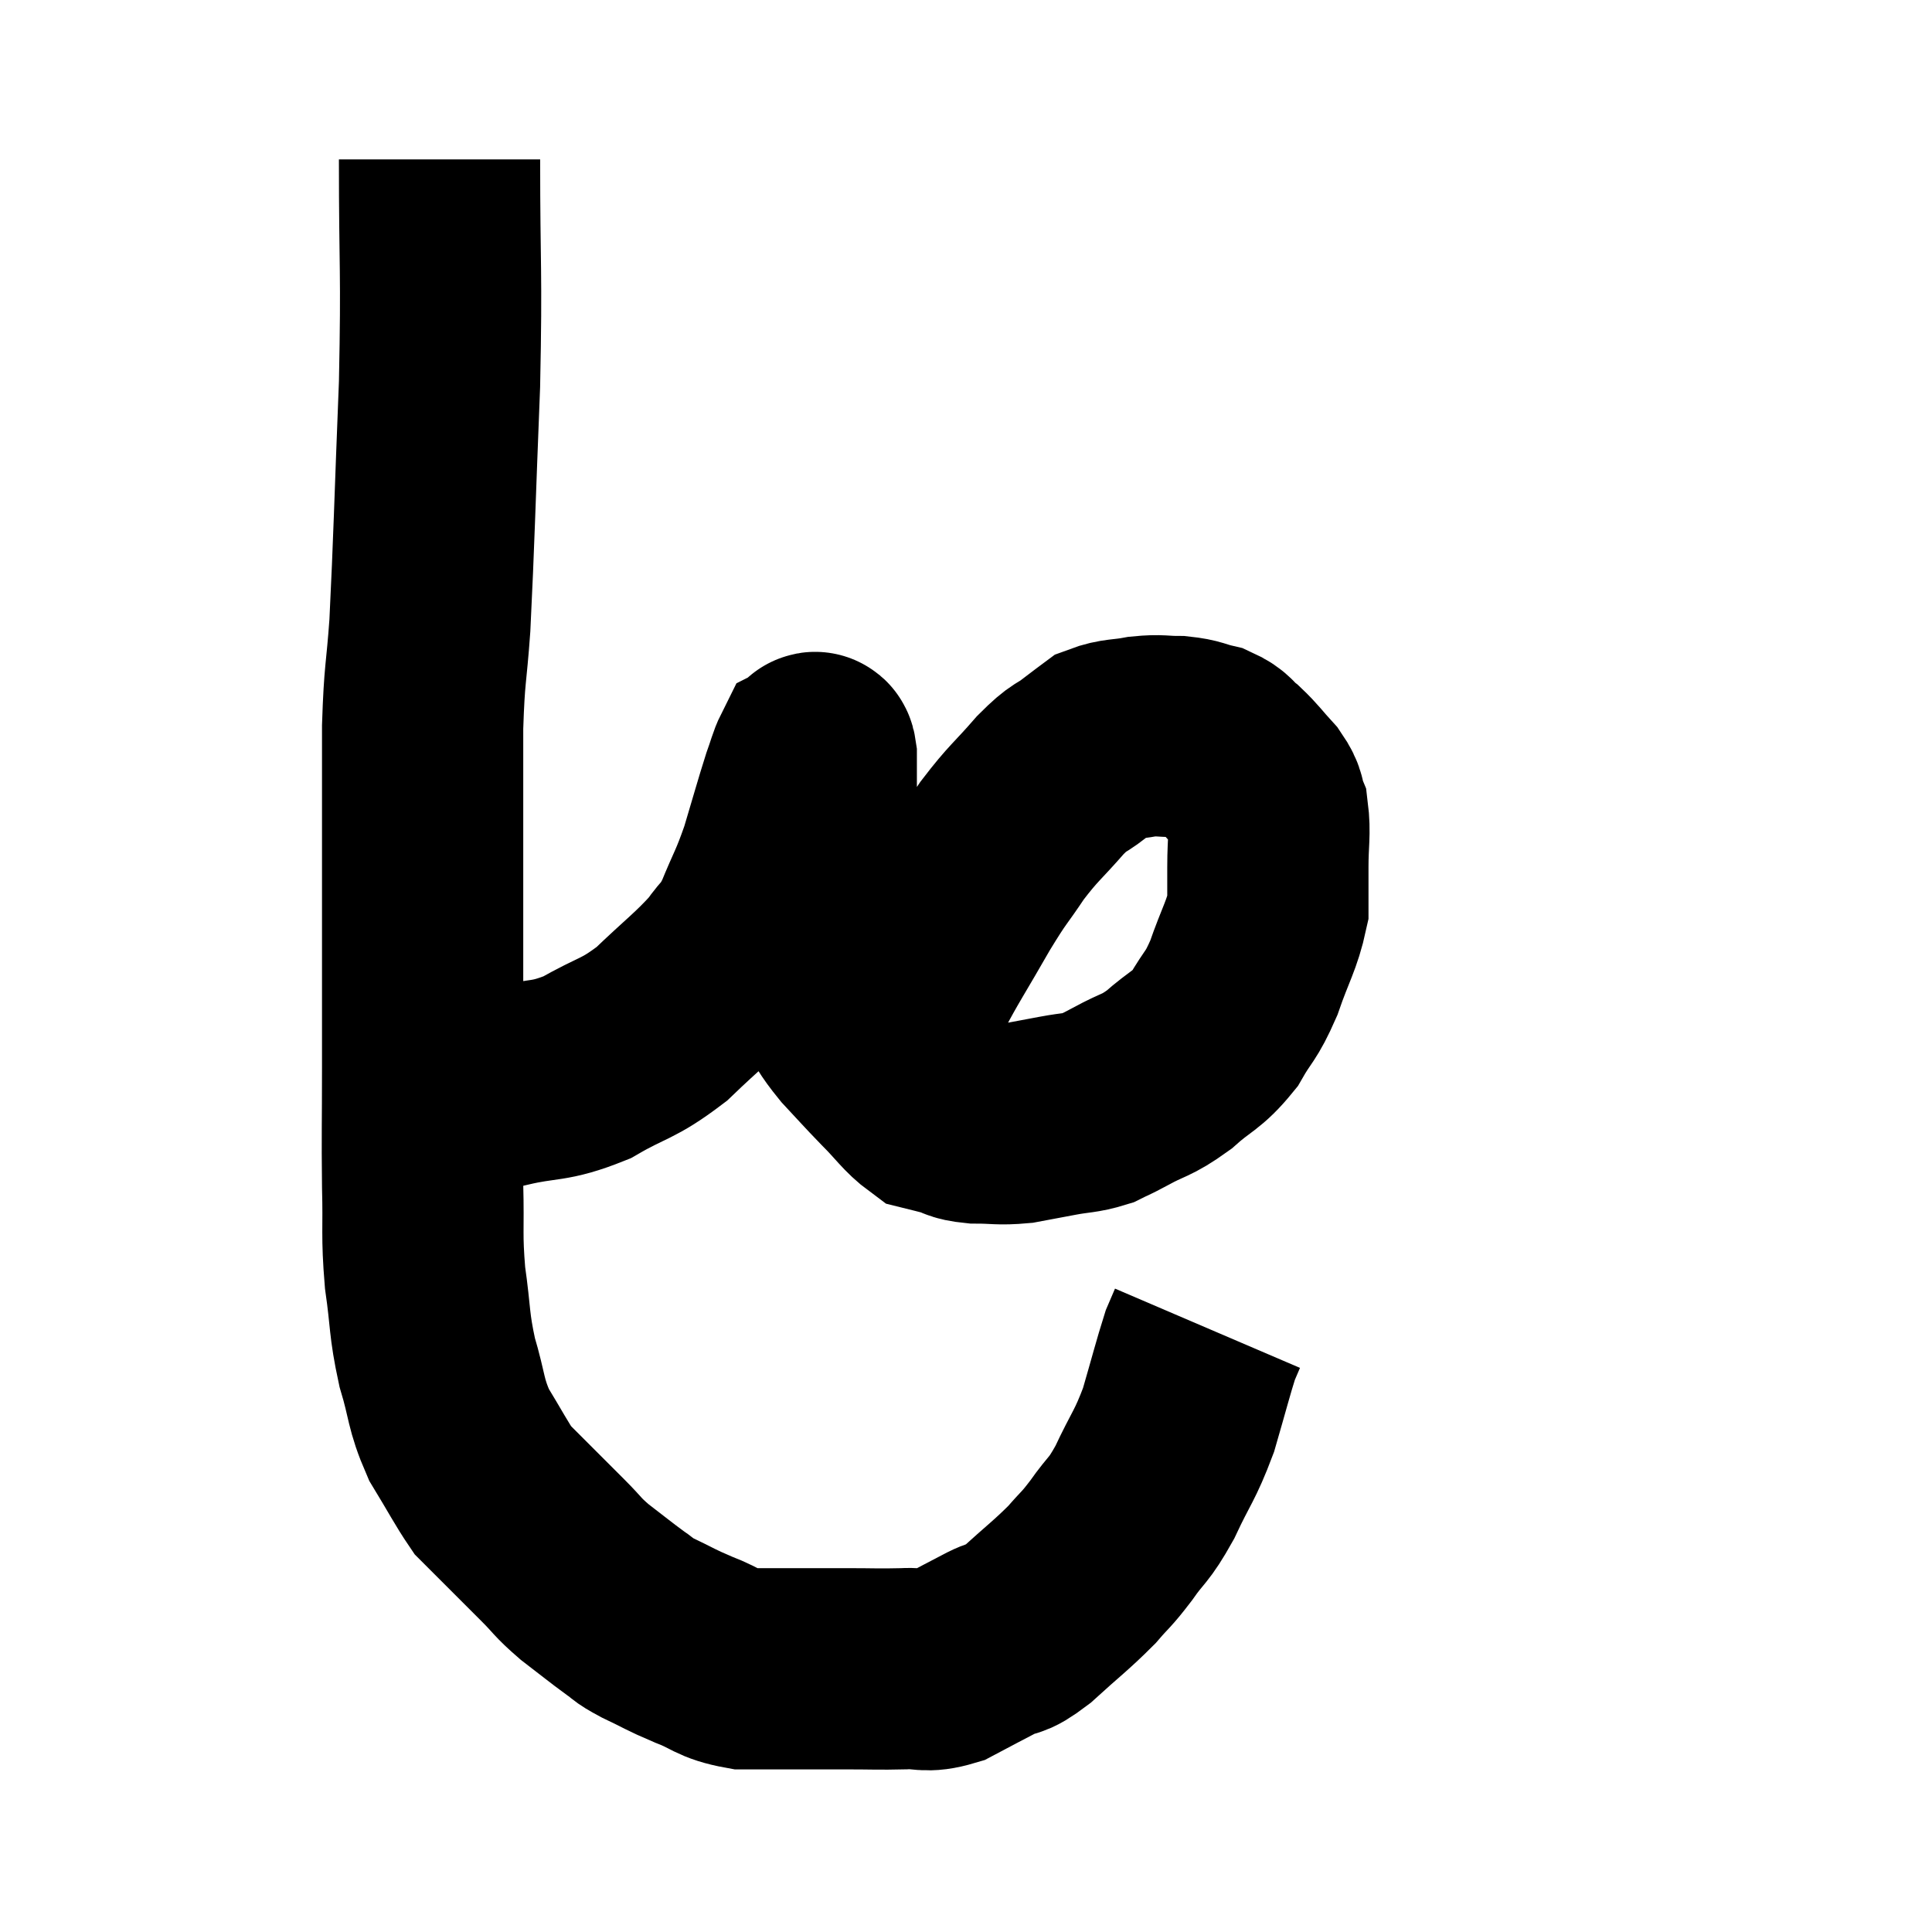 <svg width="48" height="48" viewBox="0 0 48 48" xmlns="http://www.w3.org/2000/svg"><path d="M 10.92 3.96 C 10.92 6.75, 10.98 6.645, 10.92 9.54 C 10.8 12.54, 10.785 13.41, 10.68 15.54 C 10.59 16.8, 10.545 16.68, 10.5 18.06 C 10.5 19.56, 10.5 19.59, 10.5 21.06 C 10.5 22.5, 10.5 22.575, 10.5 23.94 C 10.5 25.23, 10.5 25.14, 10.5 26.52 C 10.5 27.99, 10.485 28.155, 10.5 29.46 C 10.53 30.6, 10.47 30.645, 10.56 31.74 C 10.71 32.79, 10.65 32.865, 10.86 33.84 C 11.13 34.74, 11.055 34.845, 11.4 35.64 C 11.82 36.33, 11.955 36.6, 12.24 37.02 C 12.39 37.17, 12.285 37.065, 12.54 37.32 C 12.9 37.68, 12.96 37.74, 13.26 38.04 C 13.5 38.28, 13.425 38.205, 13.74 38.52 C 14.13 38.91, 14.07 38.91, 14.52 39.3 C 15.03 39.69, 15.15 39.795, 15.54 40.08 C 15.81 40.26, 15.66 40.215, 16.08 40.44 C 16.65 40.71, 16.62 40.725, 17.22 40.98 C 17.85 41.22, 17.82 41.34, 18.48 41.46 C 19.17 41.46, 19.23 41.46, 19.86 41.46 C 20.43 41.46, 20.355 41.46, 21 41.46 C 21.72 41.46, 21.81 41.475, 22.44 41.46 C 22.98 41.43, 22.965 41.565, 23.52 41.4 C 24.09 41.1, 24.165 41.055, 24.66 40.8 C 25.08 40.59, 24.945 40.8, 25.5 40.38 C 26.19 39.75, 26.355 39.645, 26.88 39.12 C 27.24 38.7, 27.21 38.79, 27.6 38.28 C 28.02 37.68, 28.02 37.83, 28.44 37.08 C 28.86 36.18, 28.935 36.195, 29.28 35.28 C 29.55 34.35, 29.64 33.99, 29.82 33.42 C 29.91 33.21, 29.955 33.105, 30 33 C 30 33, 30 33, 30 33 L 30 33" fill="none" stroke="black" stroke-width="5"></path><path d="M 10.32 26.82 C 10.71 26.91, 10.545 26.955, 11.1 27 C 11.82 27, 11.67 27.12, 12.54 27 C 13.56 26.76, 13.605 26.91, 14.58 26.52 C 15.51 25.98, 15.57 26.1, 16.44 25.44 C 17.25 24.66, 17.49 24.51, 18.06 23.88 C 18.39 23.4, 18.39 23.565, 18.72 22.92 C 19.05 22.11, 19.08 22.155, 19.38 21.3 C 19.65 20.4, 19.725 20.115, 19.92 19.5 C 20.04 19.17, 20.07 19.02, 20.16 18.84 C 20.22 18.81, 20.25 18.57, 20.28 18.78 C 20.28 19.23, 20.28 18.915, 20.28 19.68 C 20.28 20.76, 20.25 20.88, 20.28 21.84 C 20.34 22.68, 20.31 22.785, 20.4 23.52 C 20.52 24.15, 20.415 24.225, 20.64 24.78 C 20.97 25.26, 20.91 25.26, 21.3 25.74 C 21.75 26.22, 21.75 26.235, 22.2 26.7 C 22.65 27.15, 22.755 27.345, 23.1 27.6 C 23.34 27.66, 23.295 27.645, 23.58 27.72 C 23.91 27.81, 23.805 27.855, 24.24 27.9 C 24.78 27.9, 24.81 27.945, 25.32 27.9 C 25.8 27.81, 25.8 27.81, 26.28 27.72 C 26.76 27.63, 26.85 27.66, 27.24 27.54 C 27.54 27.39, 27.39 27.48, 27.84 27.24 C 28.44 26.91, 28.455 27, 29.04 26.58 C 29.61 26.07, 29.715 26.13, 30.18 25.56 C 30.54 24.93, 30.57 25.05, 30.9 24.3 C 31.2 23.43, 31.35 23.25, 31.5 22.56 C 31.5 22.05, 31.5 22.125, 31.5 21.54 C 31.5 20.88, 31.56 20.7, 31.5 20.22 C 31.38 19.92, 31.485 19.95, 31.26 19.62 C 30.93 19.26, 30.9 19.185, 30.6 18.9 C 30.33 18.69, 30.39 18.63, 30.06 18.48 C 29.67 18.39, 29.7 18.345, 29.28 18.3 C 28.83 18.3, 28.845 18.255, 28.38 18.3 C 27.9 18.39, 27.78 18.345, 27.42 18.48 C 27.18 18.66, 27.27 18.585, 26.94 18.84 C 26.52 19.17, 26.61 18.99, 26.1 19.5 C 25.5 20.19, 25.44 20.175, 24.9 20.88 C 24.42 21.6, 24.48 21.435, 23.94 22.32 C 23.34 23.37, 23.115 23.7, 22.74 24.42 C 22.59 24.81, 22.59 24.84, 22.44 25.2 C 22.29 25.53, 22.215 25.65, 22.14 25.86 C 22.14 25.95, 22.14 25.995, 22.14 26.04 C 22.14 26.04, 22.14 26.01, 22.14 26.04 C 22.14 26.1, 22.14 26.13, 22.14 26.16 C 22.14 26.16, 22.14 26.16, 22.14 26.16 C 22.14 26.16, 22.14 26.16, 22.14 26.16 L 22.14 26.16" fill="none" stroke="black" stroke-width="5"></path></svg>